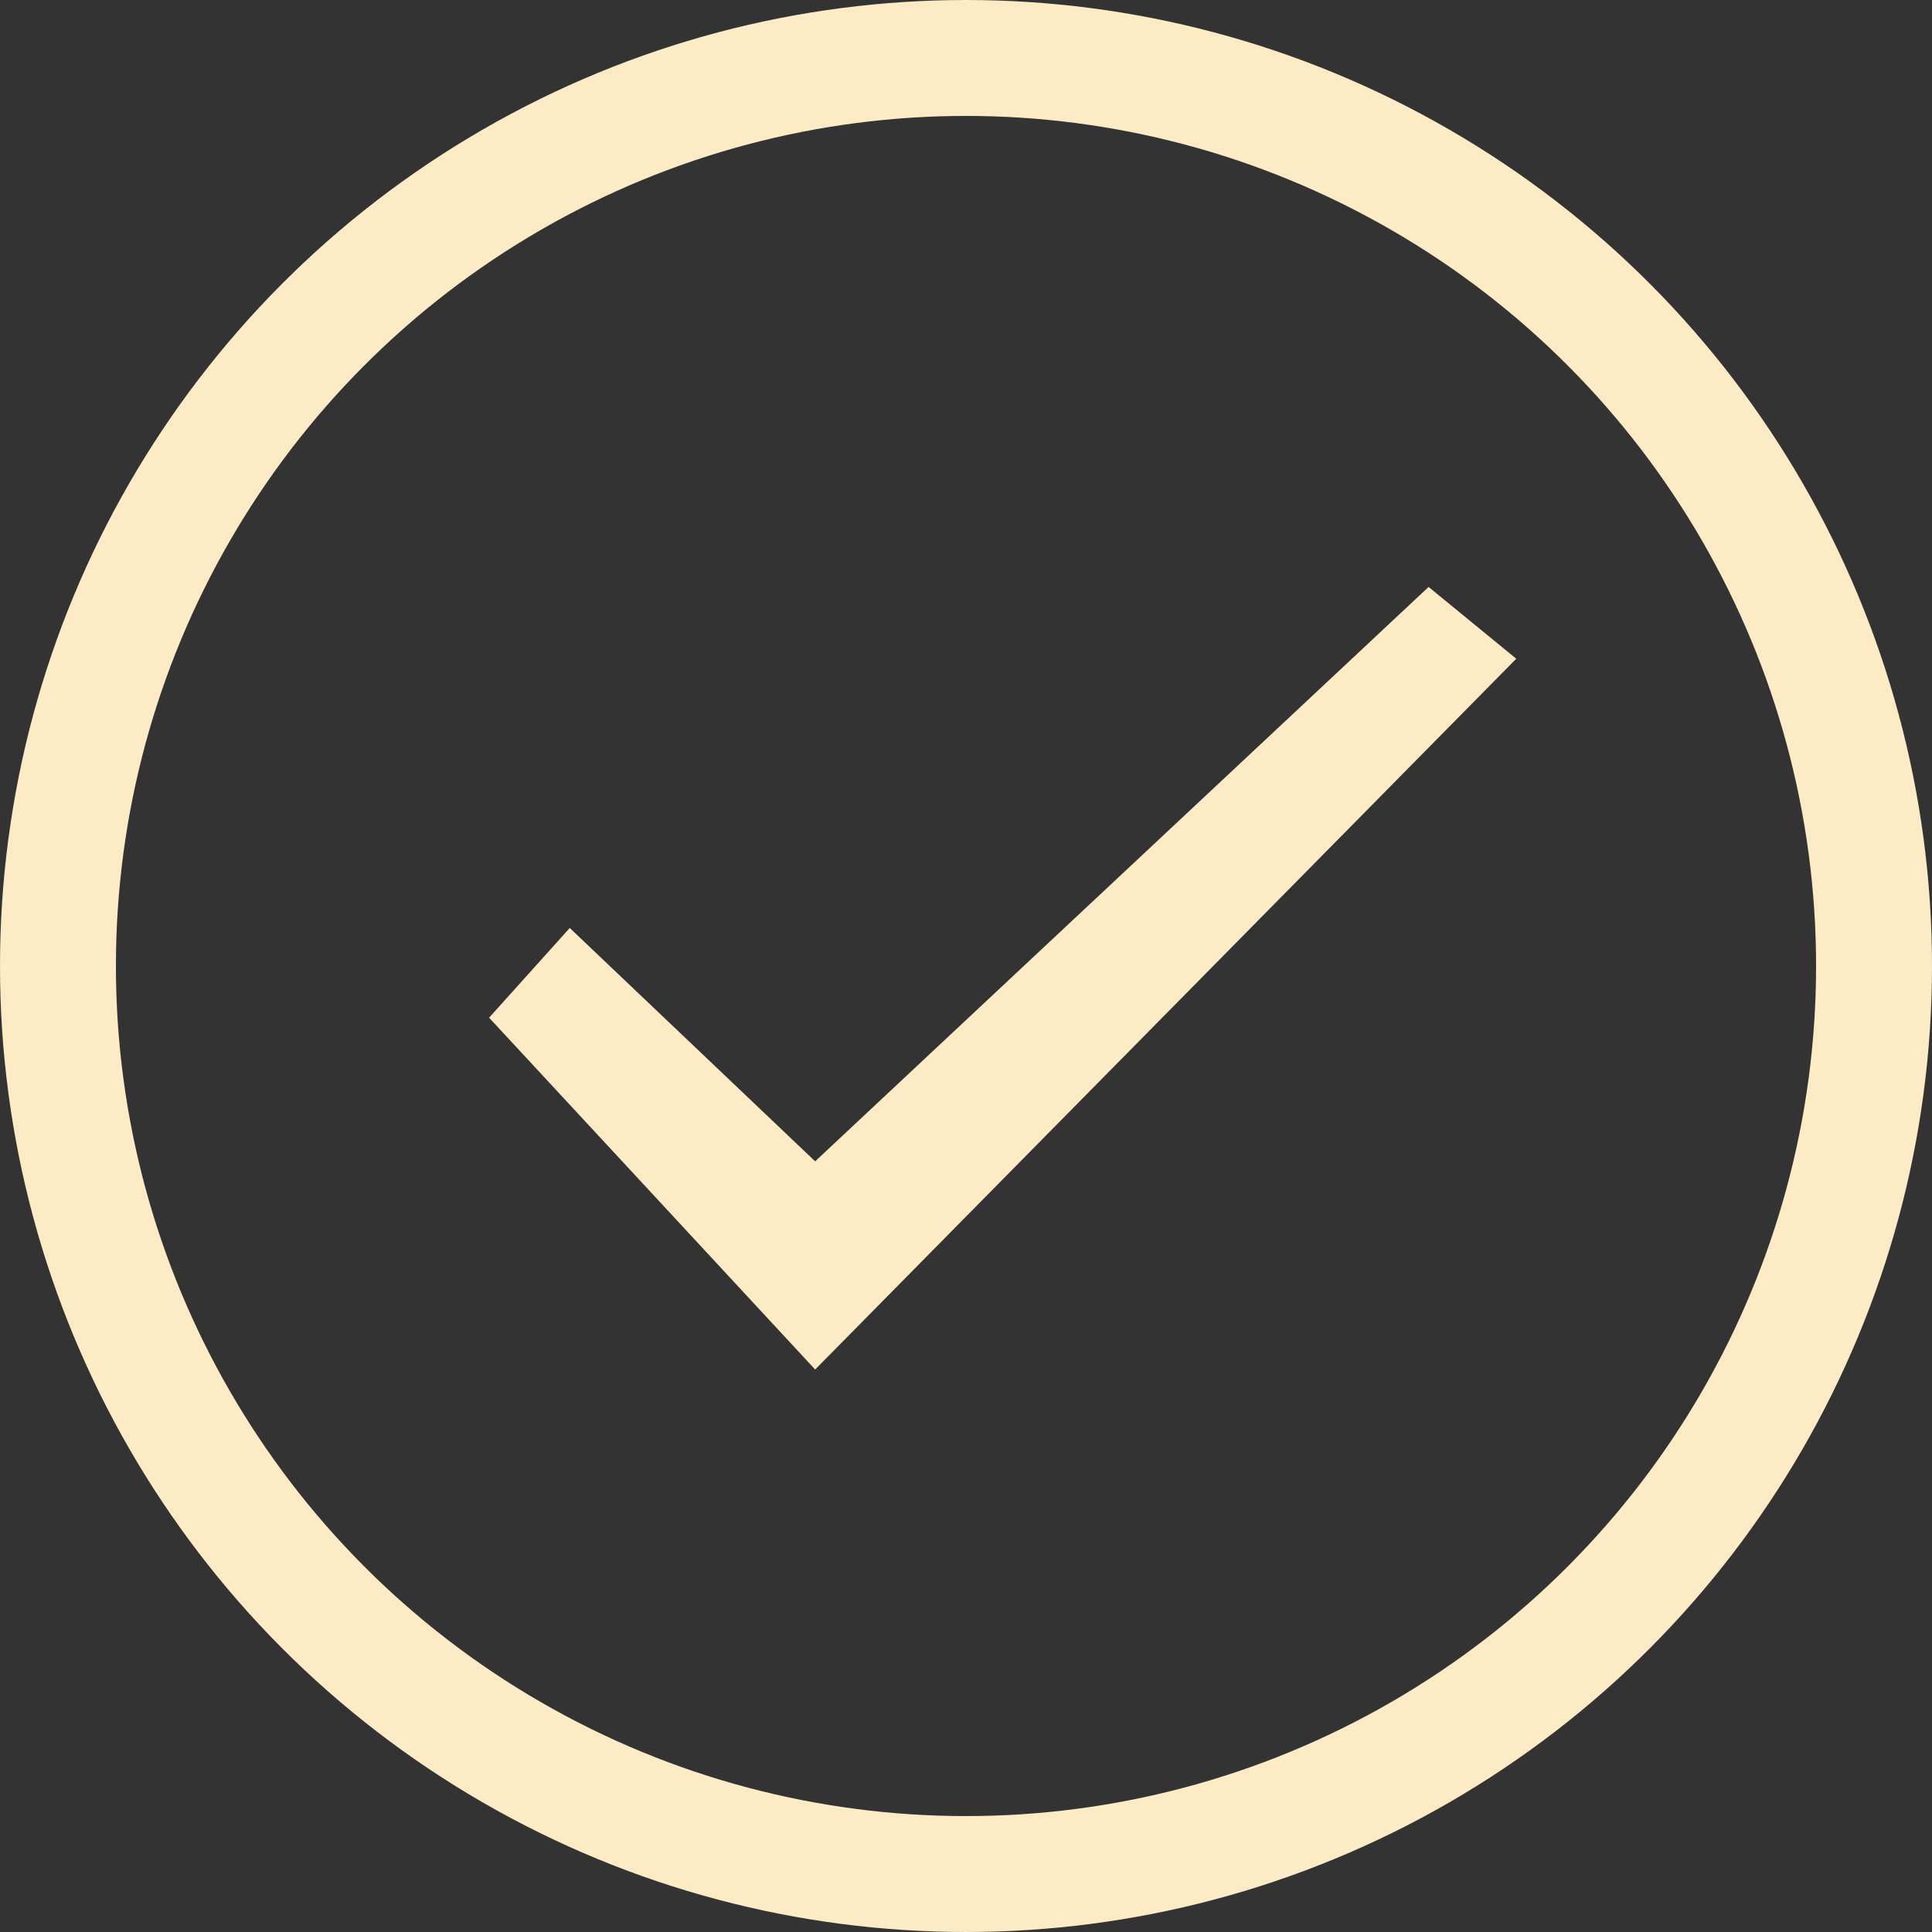 <?xml version="1.0" encoding="UTF-8"?>
<svg width="50px" height="50px" viewBox="0 0 50 50" version="1.1" xmlns="http://www.w3.org/2000/svg" xmlns:xlink="http://www.w3.org/1999/xlink">
    <rect x="0" y="0" width="50" height="50" fill="#333333" stroke="none"/>
    <!-- Generator: Sketch 49.3 (51167) - http://www.bohemiancoding.com/sketch -->
    <title>icon_red pocket_success</title>
    <desc>Created with Sketch.</desc>
    <defs>
        <circle id="path-1" cx="25" cy="25" r="25"></circle>
    </defs>
    <g id="icon_red-pocket_success" stroke="none" stroke-width="1" fill="none" fill-rule="evenodd">
        <g id="Group-9">
            <g>
                <mask id="mask-2" fill="white">
                    <use xlink:href="#path-1"></use>
                </mask>
                <circle stroke="#FDEBC5" stroke-width="3" cx="25" cy="25" r="23.5"></circle>
                <polygon id="Path-2" fill="#FDEBC5" mask="url(#mask-2)" points="12.658 26.338 14.745 24.016 21.096 30.055 36.972 15.19 39.241 17.048 21.096 35.443"></polygon>
            </g>
        </g>
    </g>
</svg>